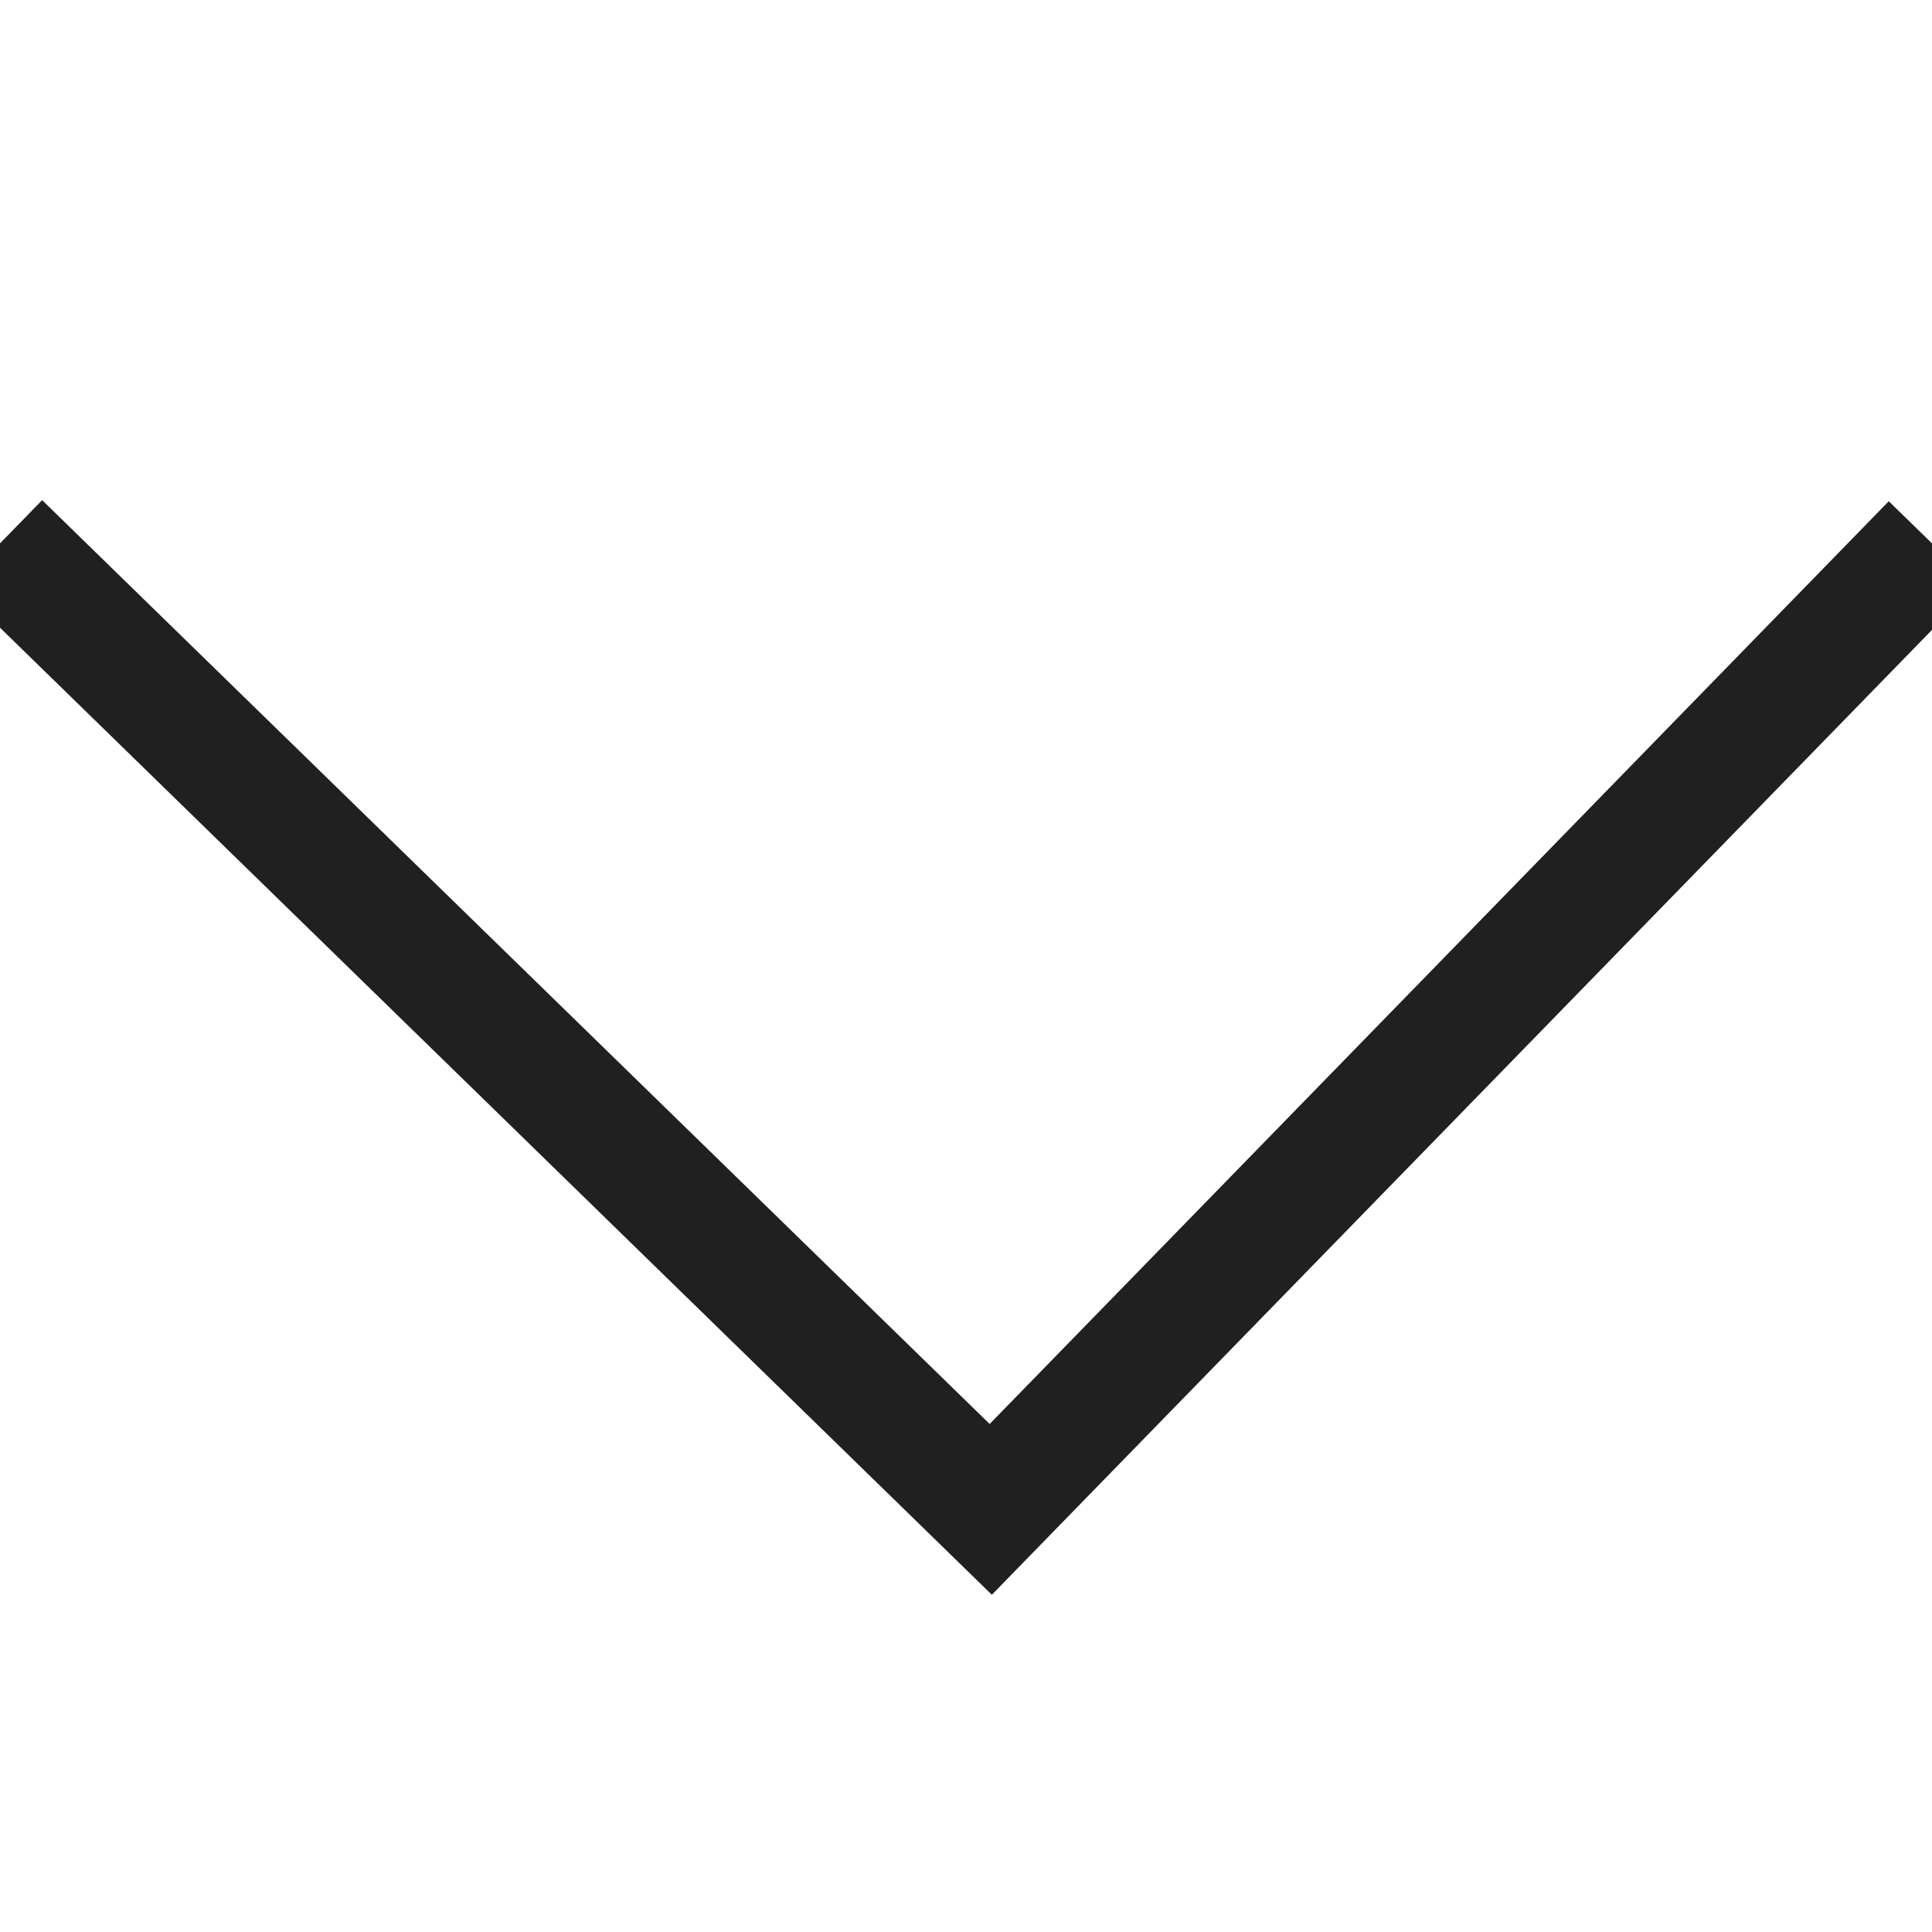 <svg width="16" height="16" viewBox="0 0 16 16" fill="none" xmlns="http://www.w3.org/2000/svg">
<g clip-path="url(#clip0_901_14000)">
<path d="M0 4.5L8.205 12.5L16 4.5" stroke="#202020"/>
</g>
<defs>
<clipPath id="clip0_901_14000">
<rect width="16" height="16" fill="white"/>
</clipPath>
</defs>
</svg>
